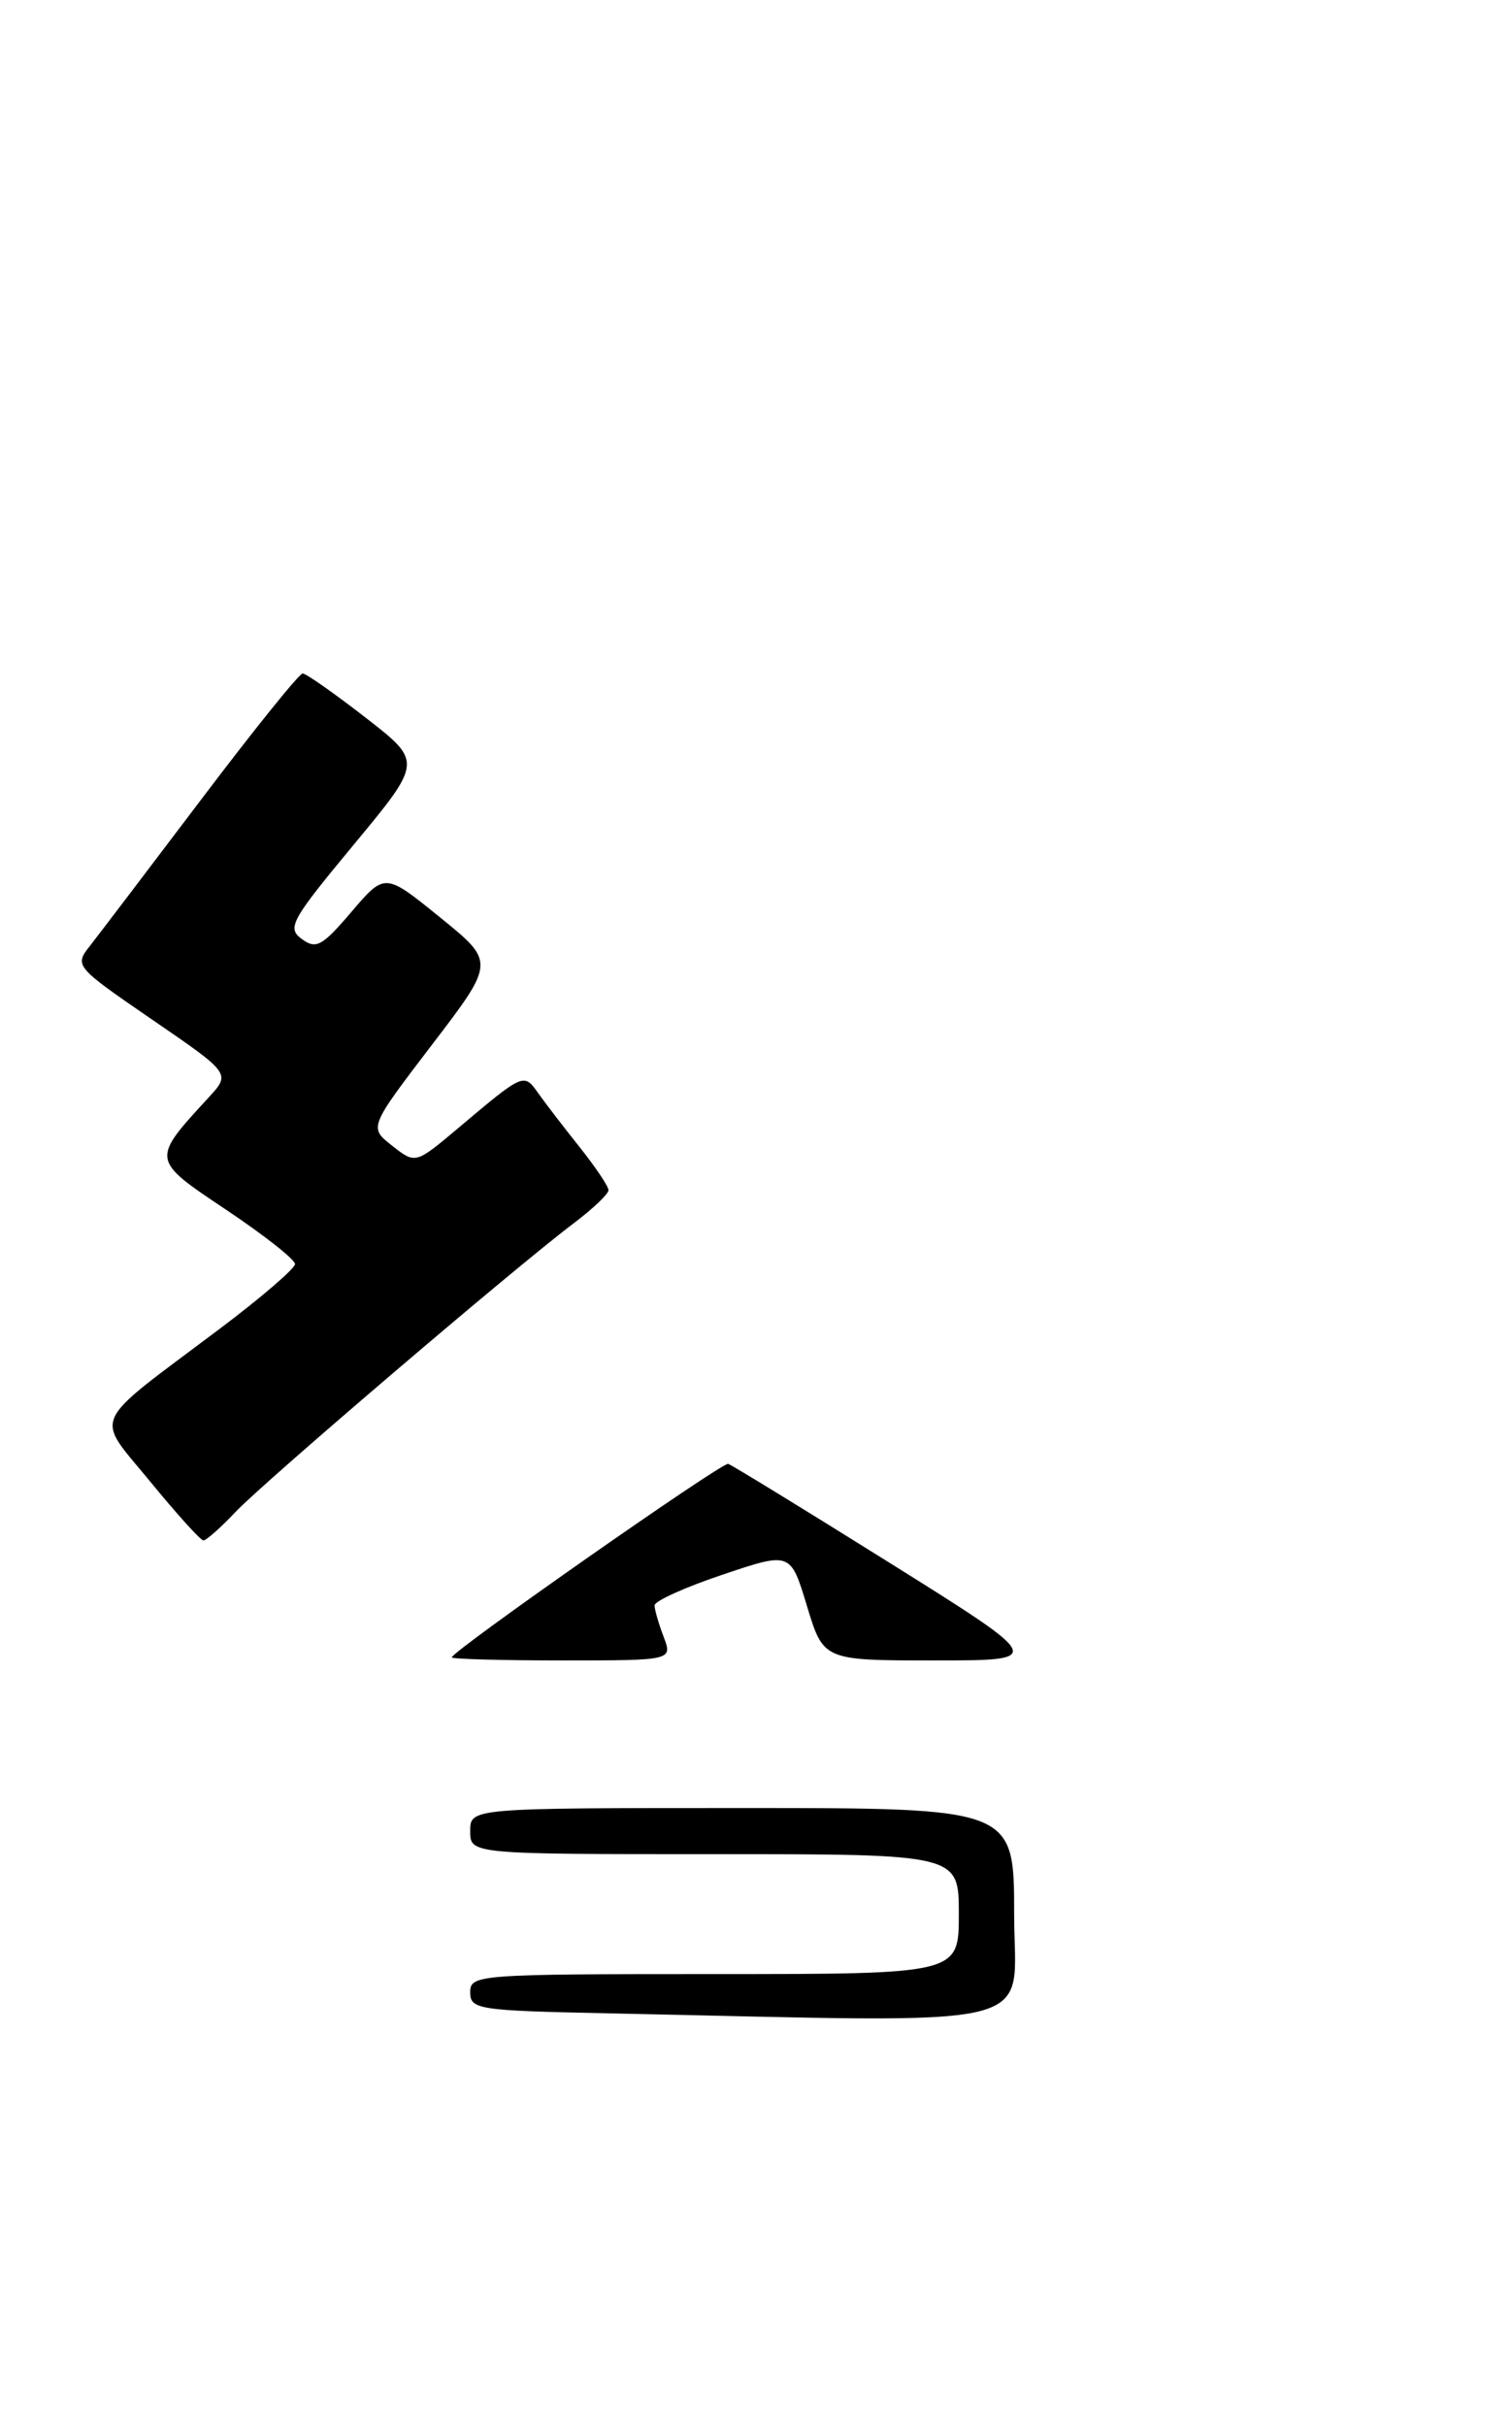 <?xml version="1.0" encoding="UTF-8" standalone="no"?>
<!DOCTYPE svg PUBLIC "-//W3C//DTD SVG 1.1//EN" "http://www.w3.org/Graphics/SVG/1.1/DTD/svg11.dtd" >
<svg xmlns="http://www.w3.org/2000/svg" xmlns:xlink="http://www.w3.org/1999/xlink" version="1.1" viewBox="0 0 164 263">
 <g >
 <path fill="currentColor"
d=" M 25.56 163.89 C 28.66 160.62 55.84 137.42 62.25 132.59 C 64.31 131.04 66.00 129.43 66.00 129.02 C 66.00 128.61 64.60 126.53 62.90 124.39 C 61.19 122.25 59.16 119.61 58.38 118.51 C 56.81 116.29 56.83 116.28 49.63 122.35 C 45.06 126.19 45.06 126.19 42.53 124.20 C 40.01 122.22 40.01 122.22 46.86 113.25 C 53.71 104.29 53.71 104.29 47.73 99.45 C 41.75 94.60 41.75 94.60 38.12 98.85 C 34.94 102.58 34.28 102.94 32.73 101.79 C 31.10 100.60 31.57 99.76 38.39 91.54 C 45.82 82.58 45.82 82.58 39.66 77.80 C 36.27 75.17 33.20 73.01 32.83 73.01 C 32.46 73.00 27.51 79.15 21.83 86.66 C 16.15 94.17 10.72 101.30 9.77 102.52 C 8.05 104.70 8.11 104.77 16.53 110.55 C 25.02 116.37 25.02 116.37 22.66 118.94 C 16.36 125.79 16.34 125.67 24.58 131.18 C 28.66 133.91 32.00 136.54 32.00 137.03 C 32.00 137.51 28.29 140.70 23.75 144.11 C 9.56 154.78 10.25 153.23 16.30 160.62 C 19.16 164.11 21.75 166.98 22.06 166.99 C 22.37 166.99 23.95 165.60 25.56 163.89 Z  M 65.75 218.25 C 51.84 217.96 51.00 217.83 51.00 215.97 C 51.00 214.06 51.79 214.00 77.50 214.00 C 104.00 214.00 104.00 214.00 104.00 207.50 C 104.00 201.00 104.00 201.00 77.50 201.00 C 51.00 201.00 51.00 201.00 51.00 198.50 C 51.00 196.00 51.00 196.00 80.50 196.00 C 110.00 196.00 110.00 196.00 110.00 207.50 C 110.00 220.32 114.38 219.26 65.75 218.25 Z  M 49.00 179.67 C 49.00 179.01 78.31 158.50 78.98 158.69 C 79.35 158.80 87.25 163.64 96.53 169.44 C 113.40 180.00 113.40 180.00 101.36 180.00 C 89.32 180.00 89.32 180.00 87.53 174.11 C 85.75 168.22 85.75 168.22 78.38 170.70 C 74.32 172.06 71.00 173.56 71.00 174.03 C 71.00 174.49 71.44 176.02 71.98 177.43 C 72.95 180.00 72.95 180.00 60.98 180.00 C 54.39 180.00 49.00 179.85 49.00 179.67 Z "/>
</g>
</svg>